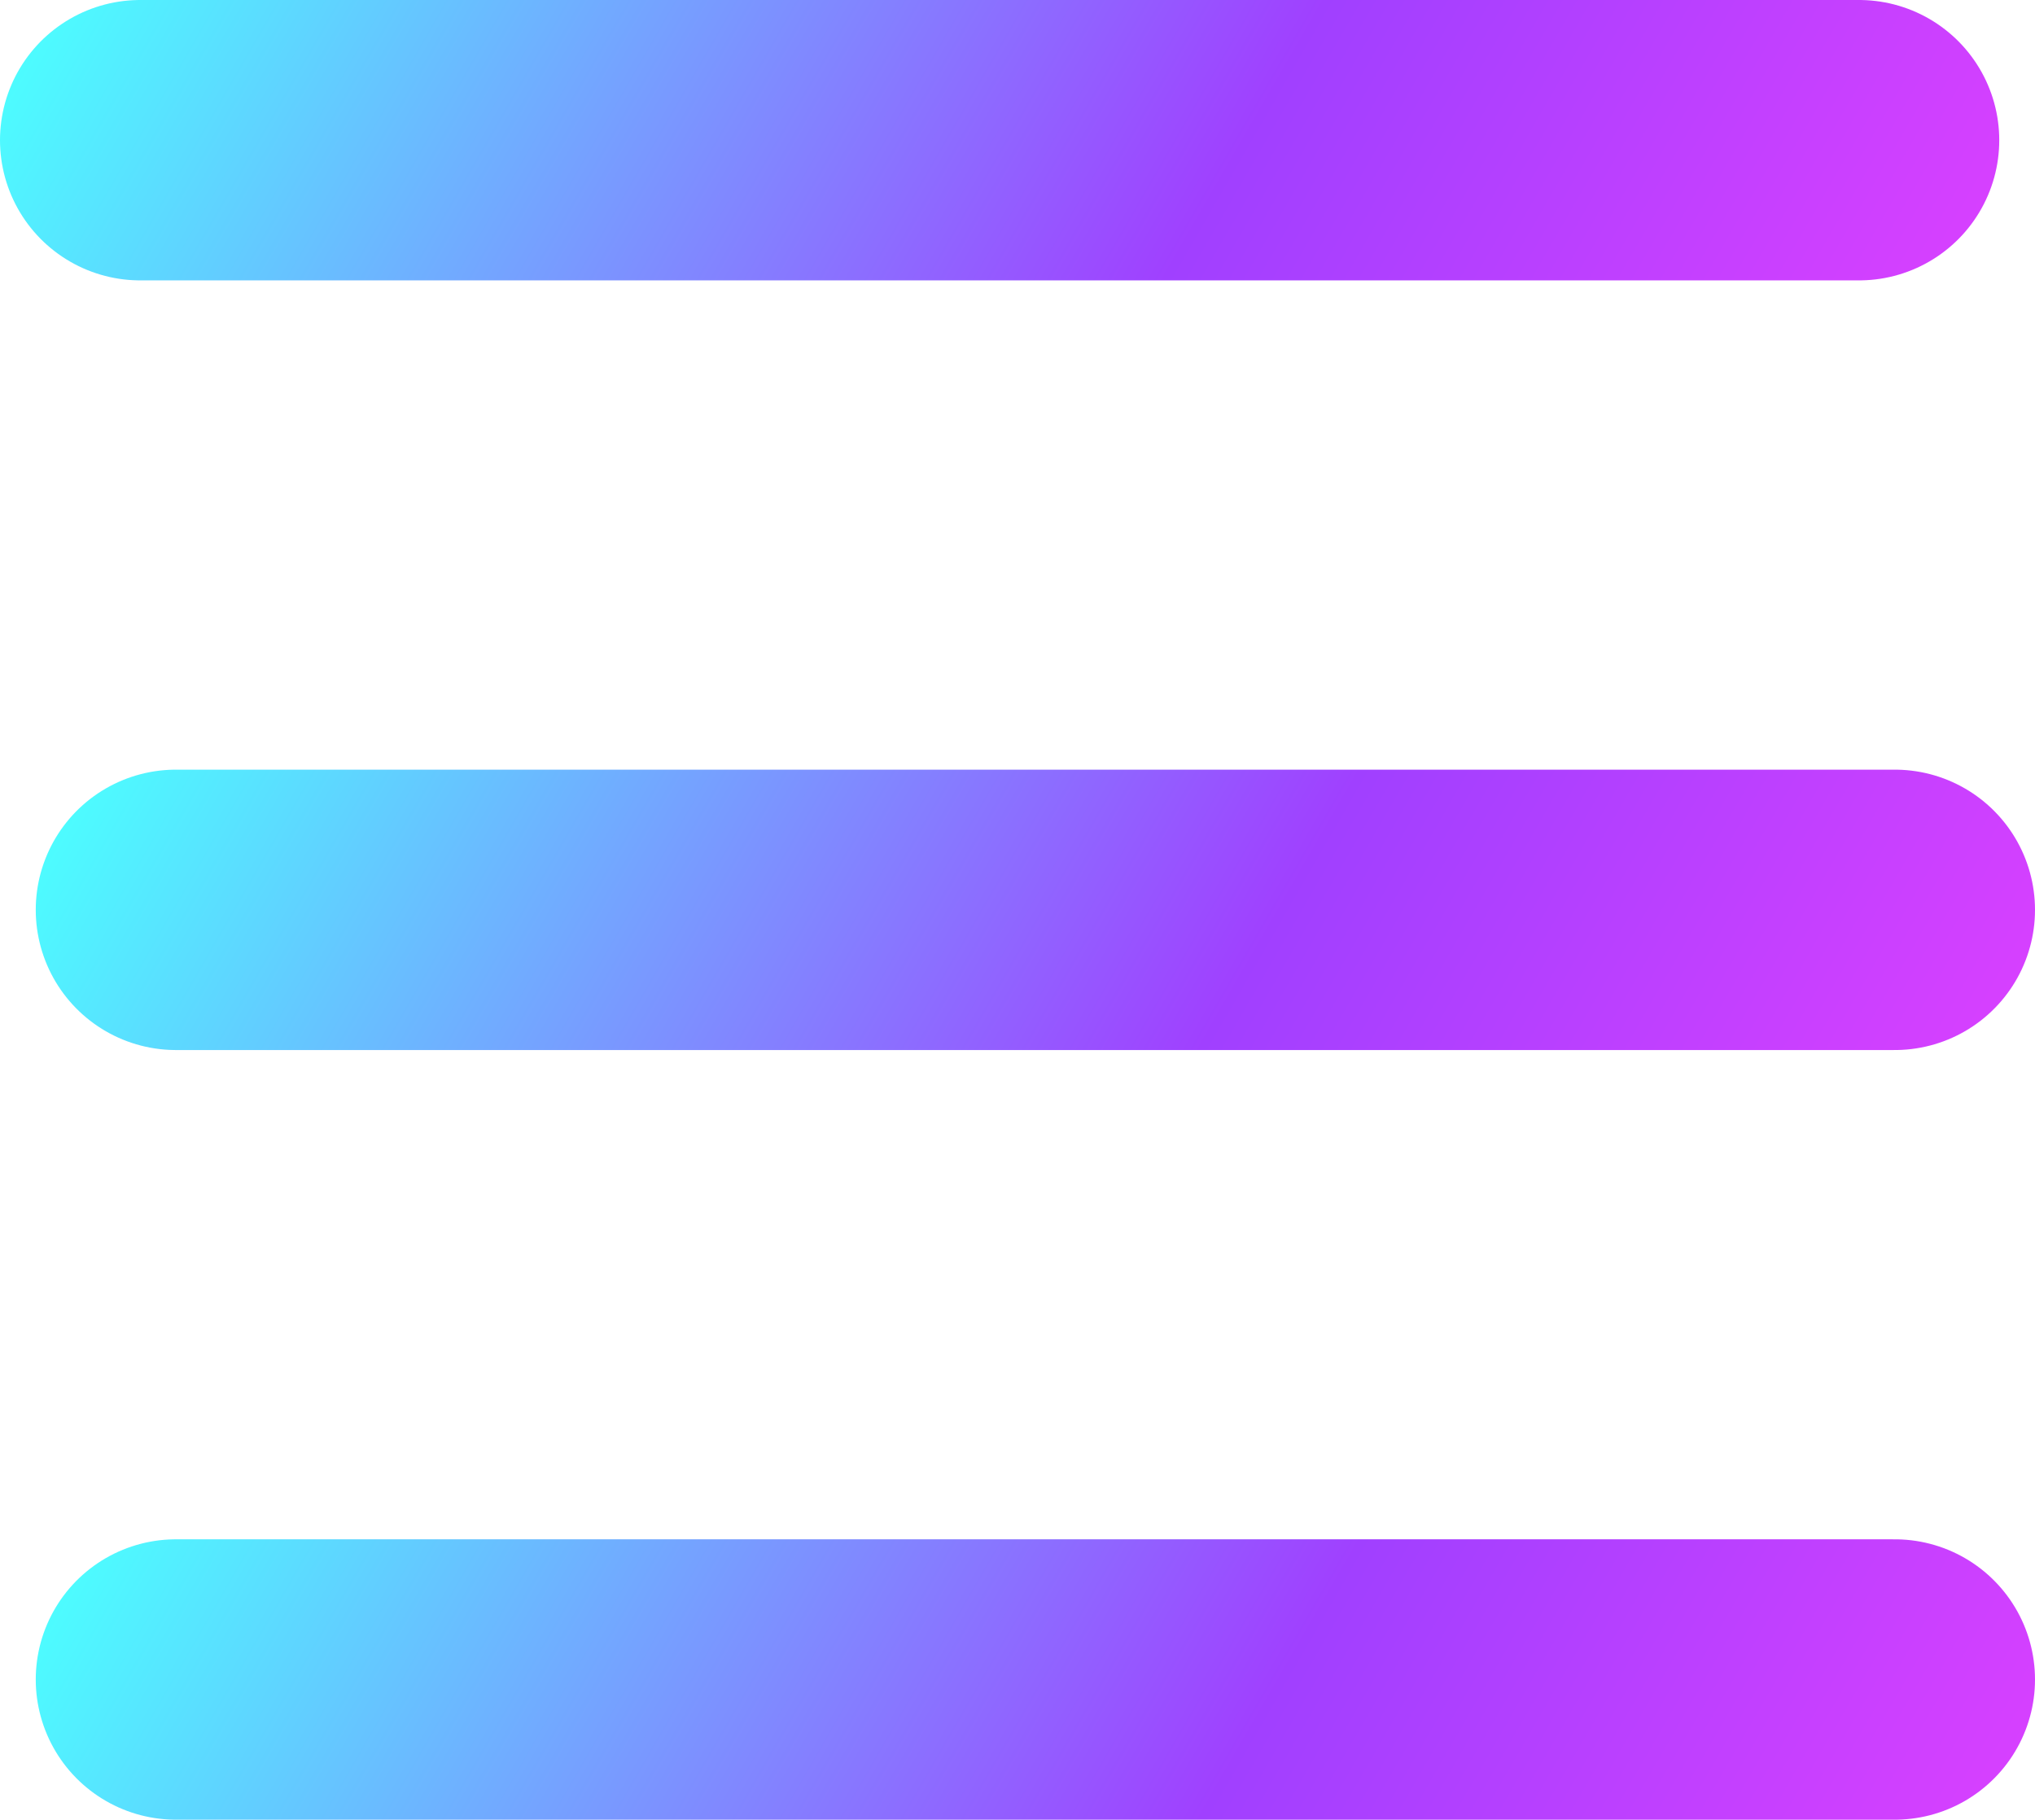 <?xml version="1.0" encoding="UTF-8"?><svg id="uuid-494e5b85-027a-4d1e-b253-7cacb4142fad" xmlns="http://www.w3.org/2000/svg" xmlns:xlink="http://www.w3.org/1999/xlink" viewBox="0 0 29.03 25.96"><defs><style>.uuid-8b0ee25c-f7ac-4a03-9b38-162973314723{stroke:url(#uuid-800865aa-2345-4529-8553-686f1c03622f);}.uuid-8b0ee25c-f7ac-4a03-9b38-162973314723,.uuid-1dc84b0b-c245-4576-b5ab-c16f535ff63e,.uuid-6d38e472-fc40-4719-8d9d-f551c3d01d40{fill:none;stroke-linecap:round;stroke-linejoin:round;stroke-width:4px;}.uuid-1dc84b0b-c245-4576-b5ab-c16f535ff63e{stroke:url(#uuid-e14ac483-6272-4aef-aaff-728d6296b263);}.uuid-6d38e472-fc40-4719-8d9d-f551c3d01d40{stroke:url(#uuid-13943385-3b57-419d-87f3-c84132bf7ed8);}</style><linearGradient id="uuid-13943385-3b57-419d-87f3-c84132bf7ed8" x1="3.84" y1="6.67" x2="25.7" y2="19.29" gradientUnits="userSpaceOnUse"><stop offset="0" stop-color="#4dfcff"/><stop offset=".62" stop-color="#a040ff"/><stop offset="1" stop-color="#d640ff"/></linearGradient><linearGradient id="uuid-800865aa-2345-4529-8553-686f1c03622f" x1="3.33" y1="-4.31" x2="25.19" y2="8.31" xlink:href="#uuid-13943385-3b57-419d-87f3-c84132bf7ed8"/><linearGradient id="uuid-e14ac483-6272-4aef-aaff-728d6296b263" x1="3.84" y1="17.65" x2="25.7" y2="30.27" xlink:href="#uuid-13943385-3b57-419d-87f3-c84132bf7ed8"/></defs><g id="uuid-a179582c-d31f-4f7d-be2c-ff4c3bdee3cf"><path class="uuid-6d38e472-fc40-4719-8d9d-f551c3d01d40" d="m2.51,12.98h24.52"/><path class="uuid-8b0ee25c-f7ac-4a03-9b38-162973314723" d="m2,2h24.52"/><path class="uuid-1dc84b0b-c245-4576-b5ab-c16f535ff63e" d="m2.51,23.96h24.52"/></g></svg>